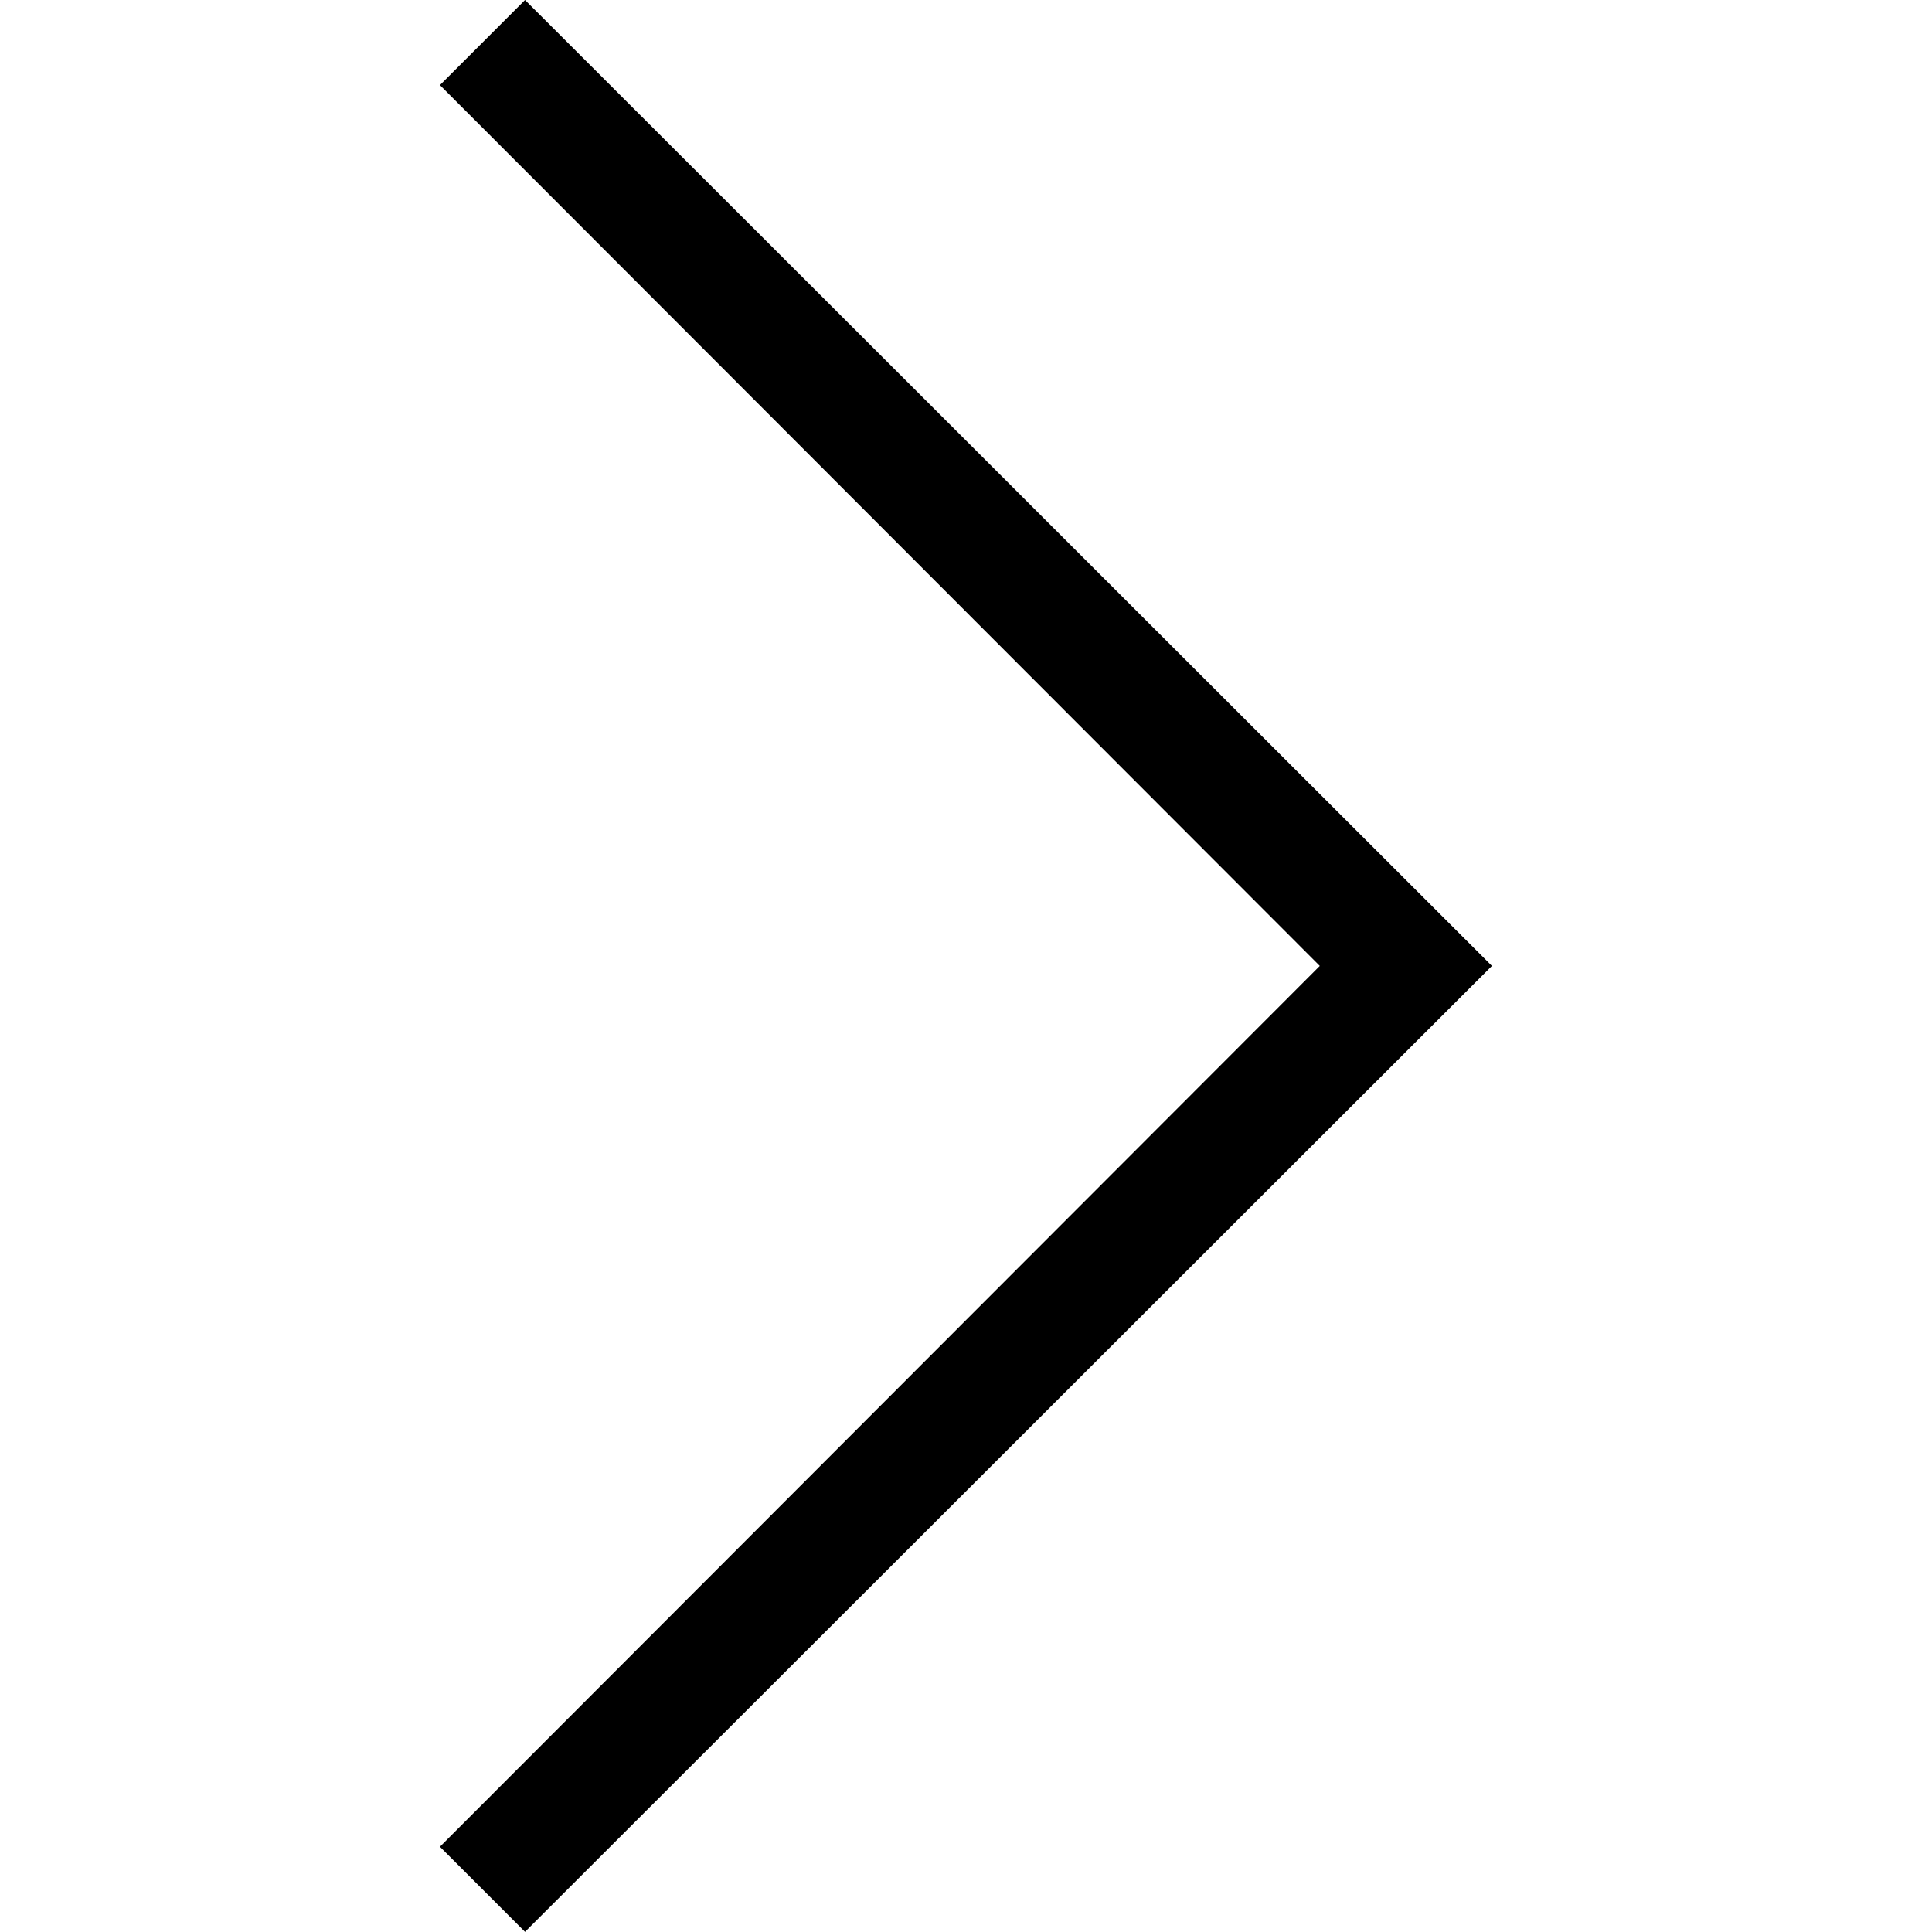 <?xml version="1.0" encoding="UTF-8"?><!DOCTYPE svg PUBLIC "-//W3C//DTD SVG 1.1//EN" "http://www.w3.org/Graphics/SVG/1.1/DTD/svg11.dtd"><svg xmlns="http://www.w3.org/2000/svg" xmlns:xlink="http://www.w3.org/1999/xlink" version="1.1" width="24" height="24" viewBox="3.018 0.018 6.516 11.965"><path d="M3.545,0.018 L9.533,6 L3.545,11.982 L3.018,11.455 L8.467,6 L3.018,0.545 z" /></svg>